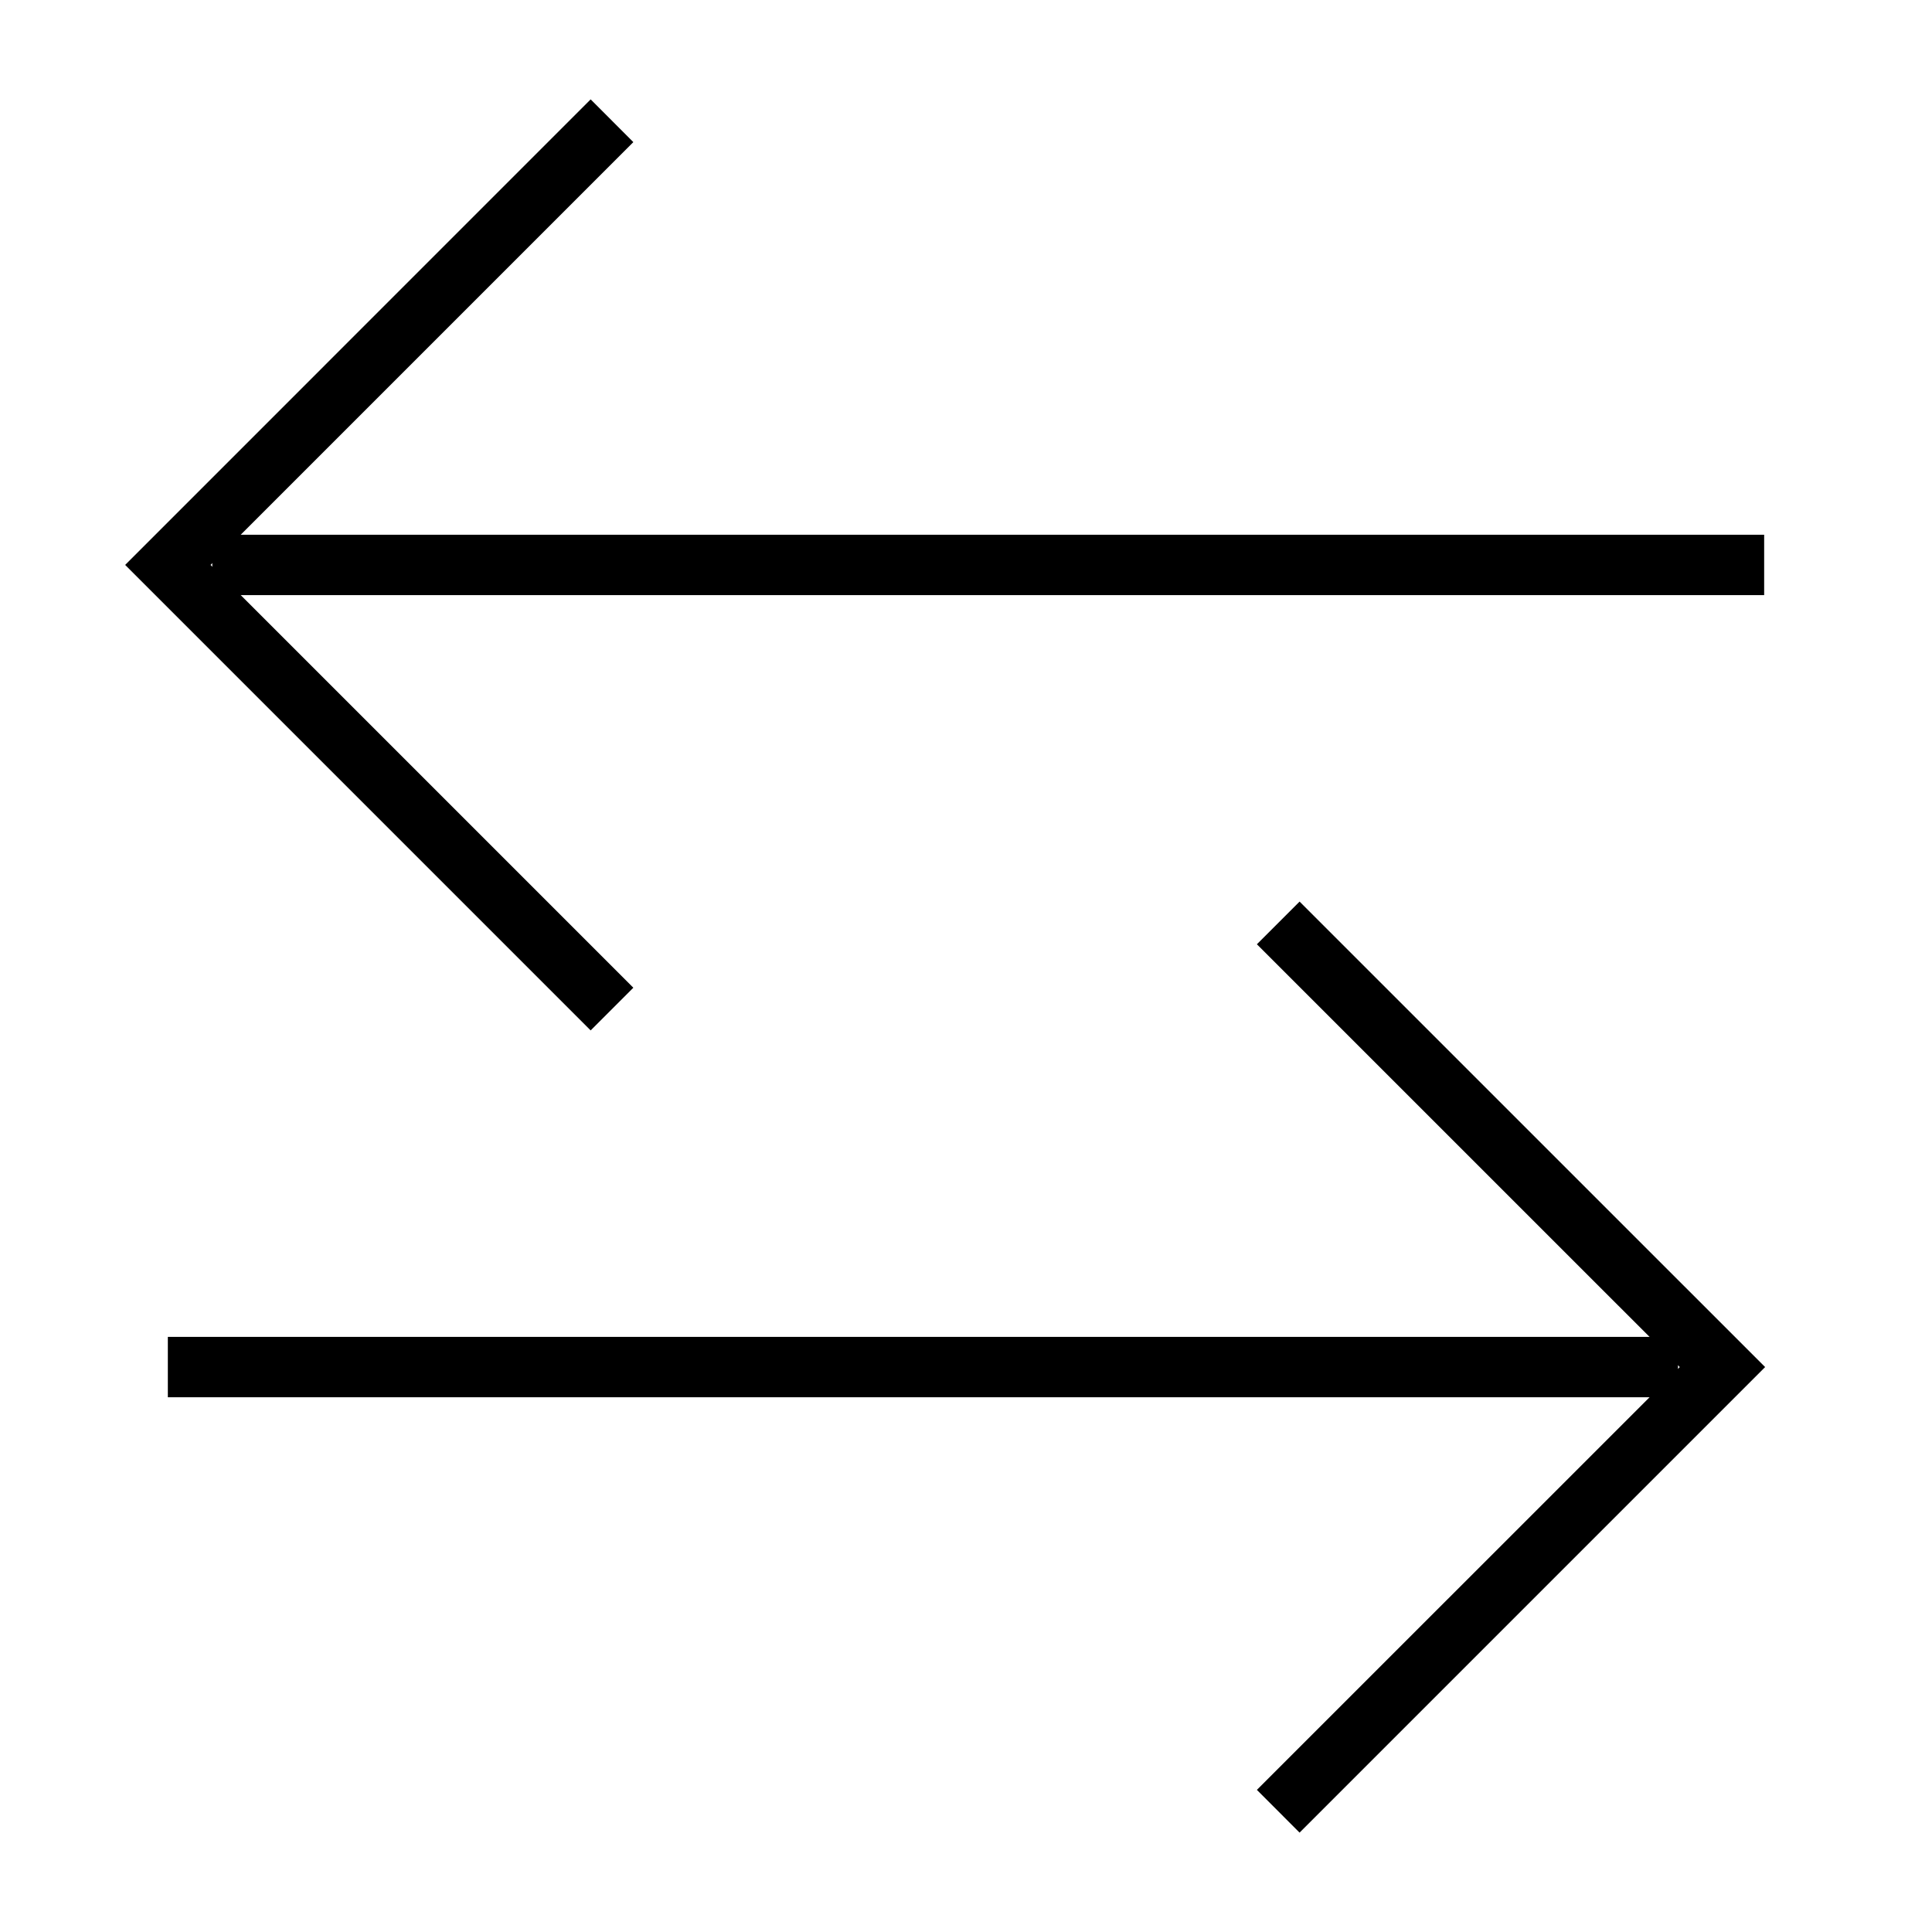 <svg width="32" height="32" viewBox="0 0 32 32" fill="none" xmlns="http://www.w3.org/2000/svg">
<path fill-rule="evenodd" clip-rule="evenodd" d="M2.78 22.143H27.793V23.143H2.78V22.143Z" fill="black"/>
<path fill-rule="evenodd" clip-rule="evenodd" d="M27.822 22.643L20.818 15.64L21.525 14.933L29.236 22.643L21.525 30.354L20.818 29.646L27.822 22.643Z" fill="black"/>
<path fill-rule="evenodd" clip-rule="evenodd" d="M29.22 9.857H3.516V8.857H29.22V9.857Z" fill="black"/>
<path fill-rule="evenodd" clip-rule="evenodd" d="M9.783 1.646L10.49 2.354L3.487 9.357L10.49 16.36L9.783 17.067L2.073 9.357L9.783 1.646Z" fill="black"/>
</svg>
